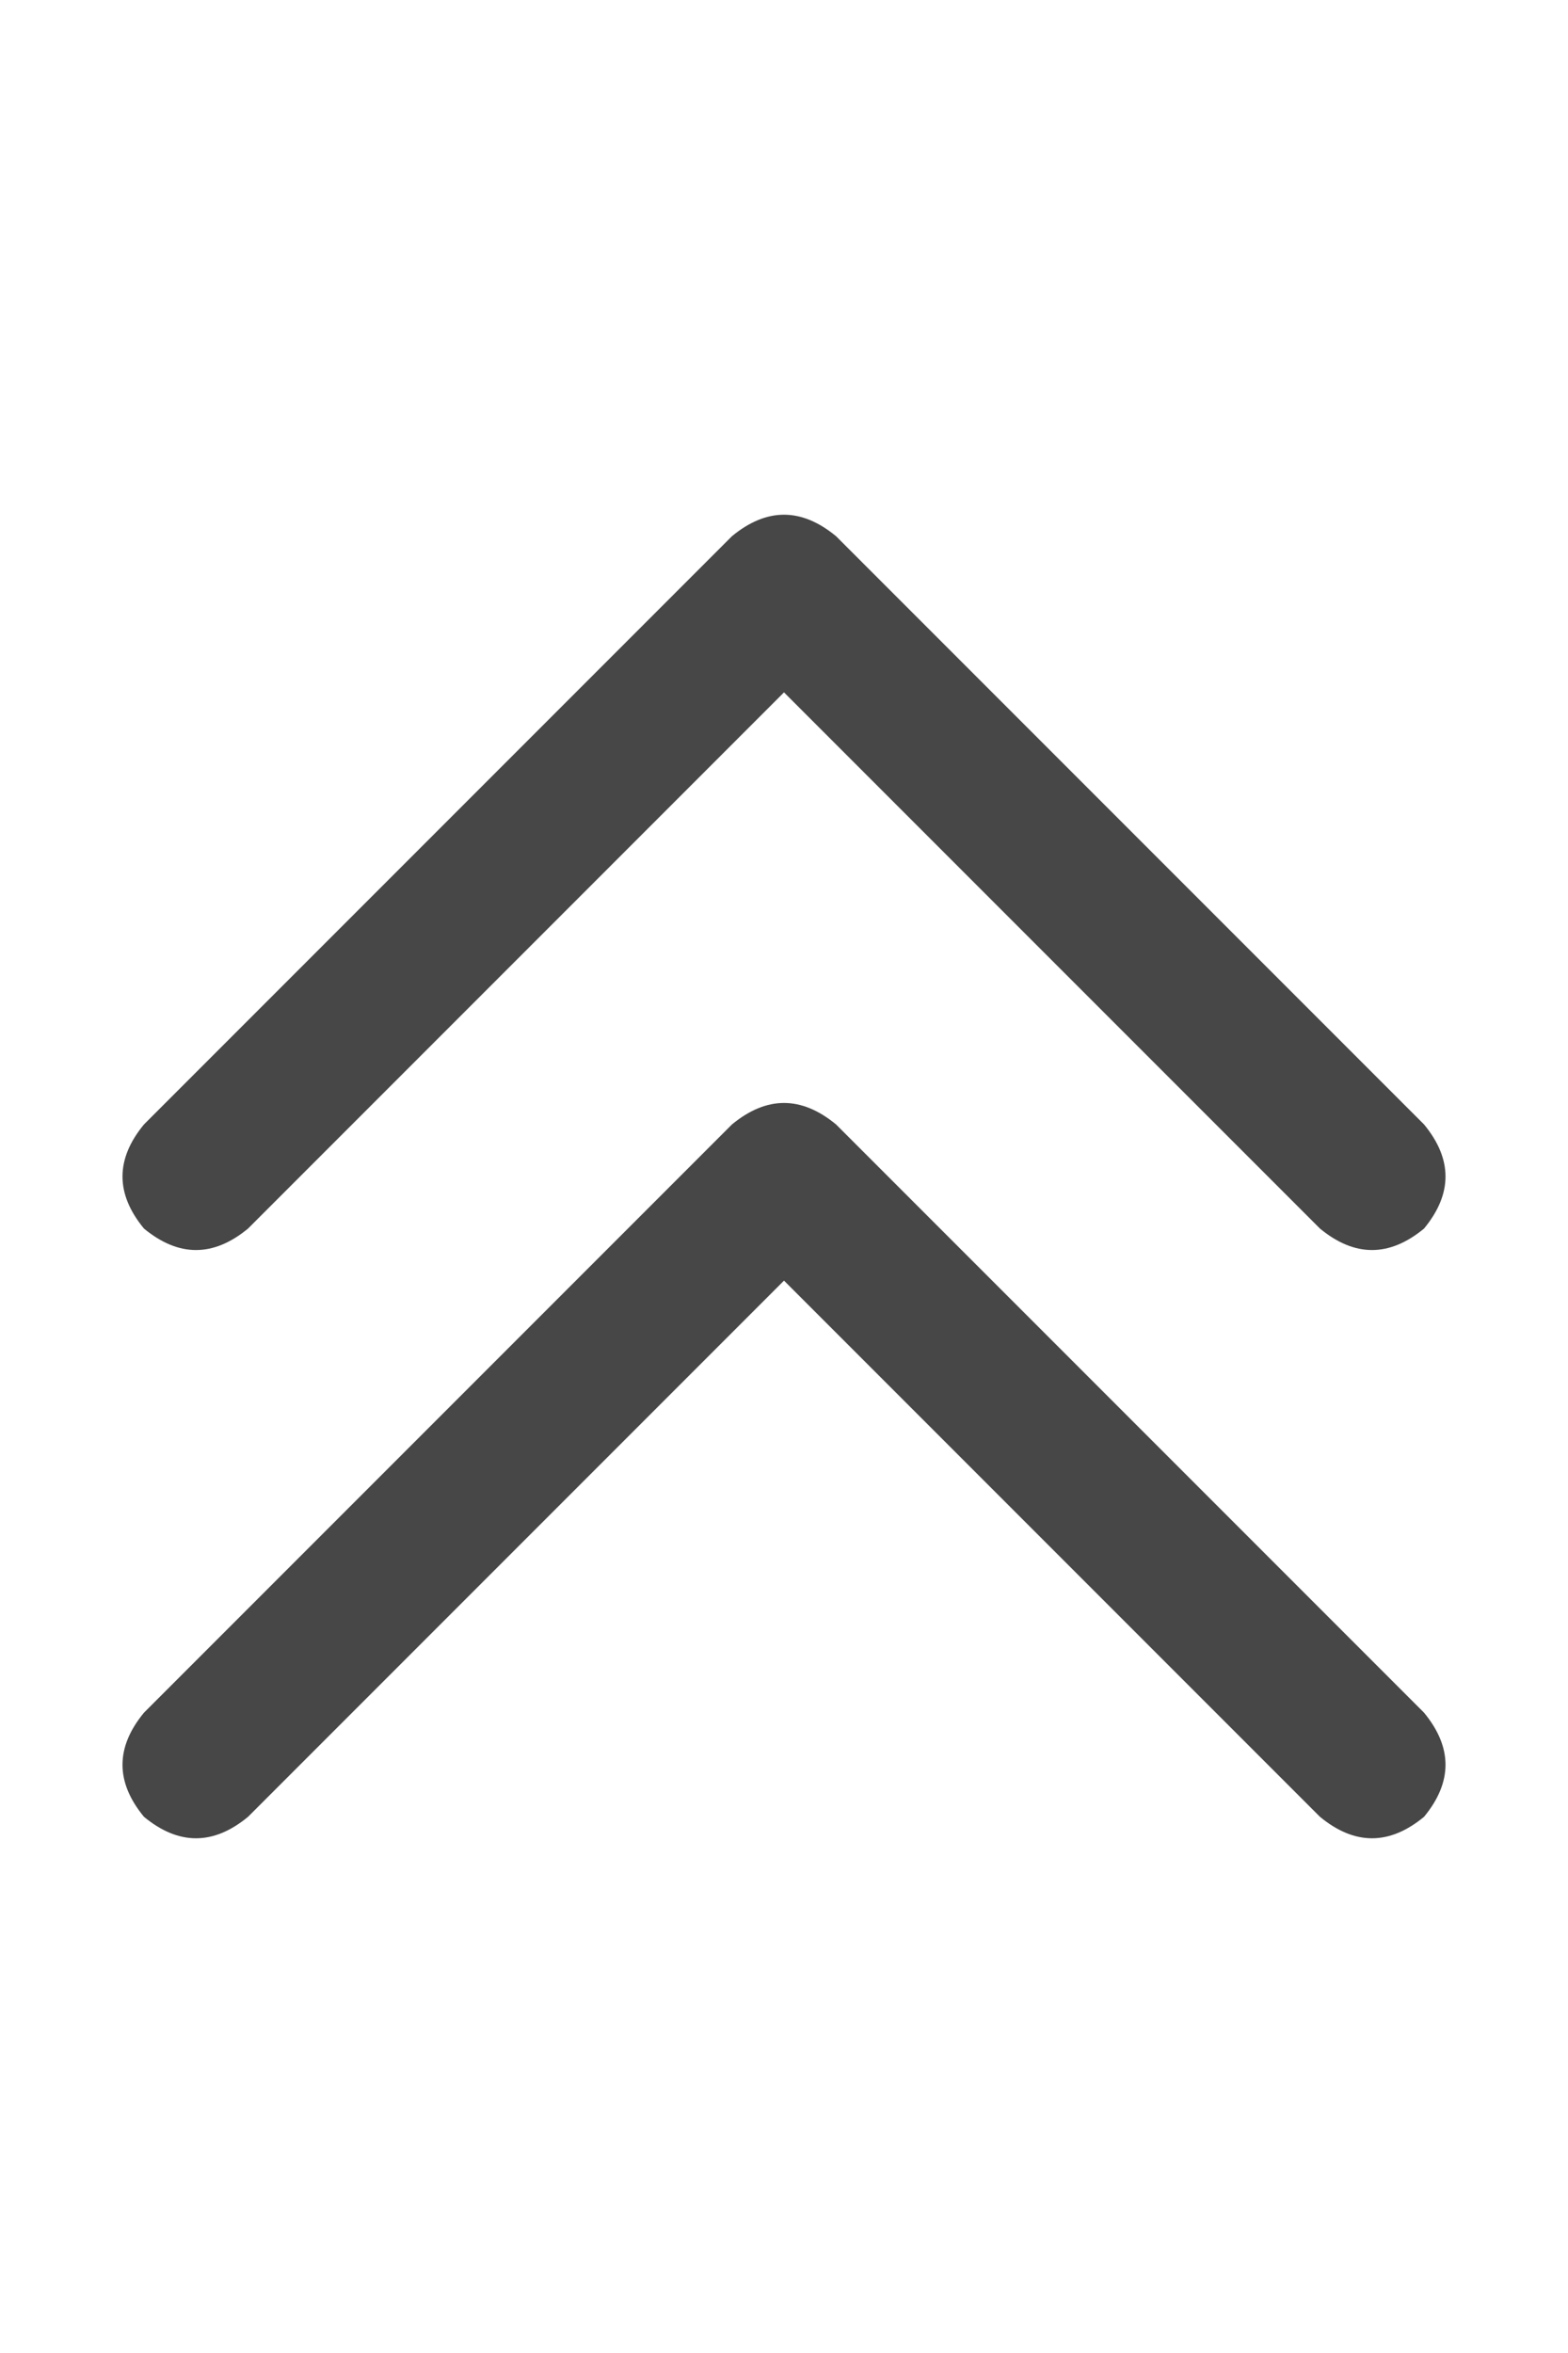 <svg width="16" height="24" viewBox="0 0 16 24" fill="none" xmlns="http://www.w3.org/2000/svg">
<g id="label-paired / md / chevrons-up-md / bold" clip-path="url(#clip0_1731_3407)">
<path id="icon" d="M8.531 5.469L14.531 11.469C14.823 11.823 14.823 12.177 14.531 12.531C14.177 12.823 13.823 12.823 13.469 12.531L8 7.062L2.531 12.531C2.177 12.823 1.823 12.823 1.469 12.531C1.177 12.177 1.177 11.823 1.469 11.469L7.469 5.469C7.823 5.177 8.177 5.177 8.531 5.469ZM14.531 17.469C14.823 17.823 14.823 18.177 14.531 18.531C14.177 18.823 13.823 18.823 13.469 18.531L8 13.062L2.531 18.531C2.177 18.823 1.823 18.823 1.469 18.531C1.177 18.177 1.177 17.823 1.469 17.469L7.469 11.469C7.823 11.177 8.177 11.177 8.531 11.469L14.531 17.469Z" fill="black" fill-opacity="0.72"/>
</g>
<defs>
<clipPath id="clip0_1731_3407">
<rect width="16" height="24" fill="white"/>
</clipPath>
</defs>
</svg>
